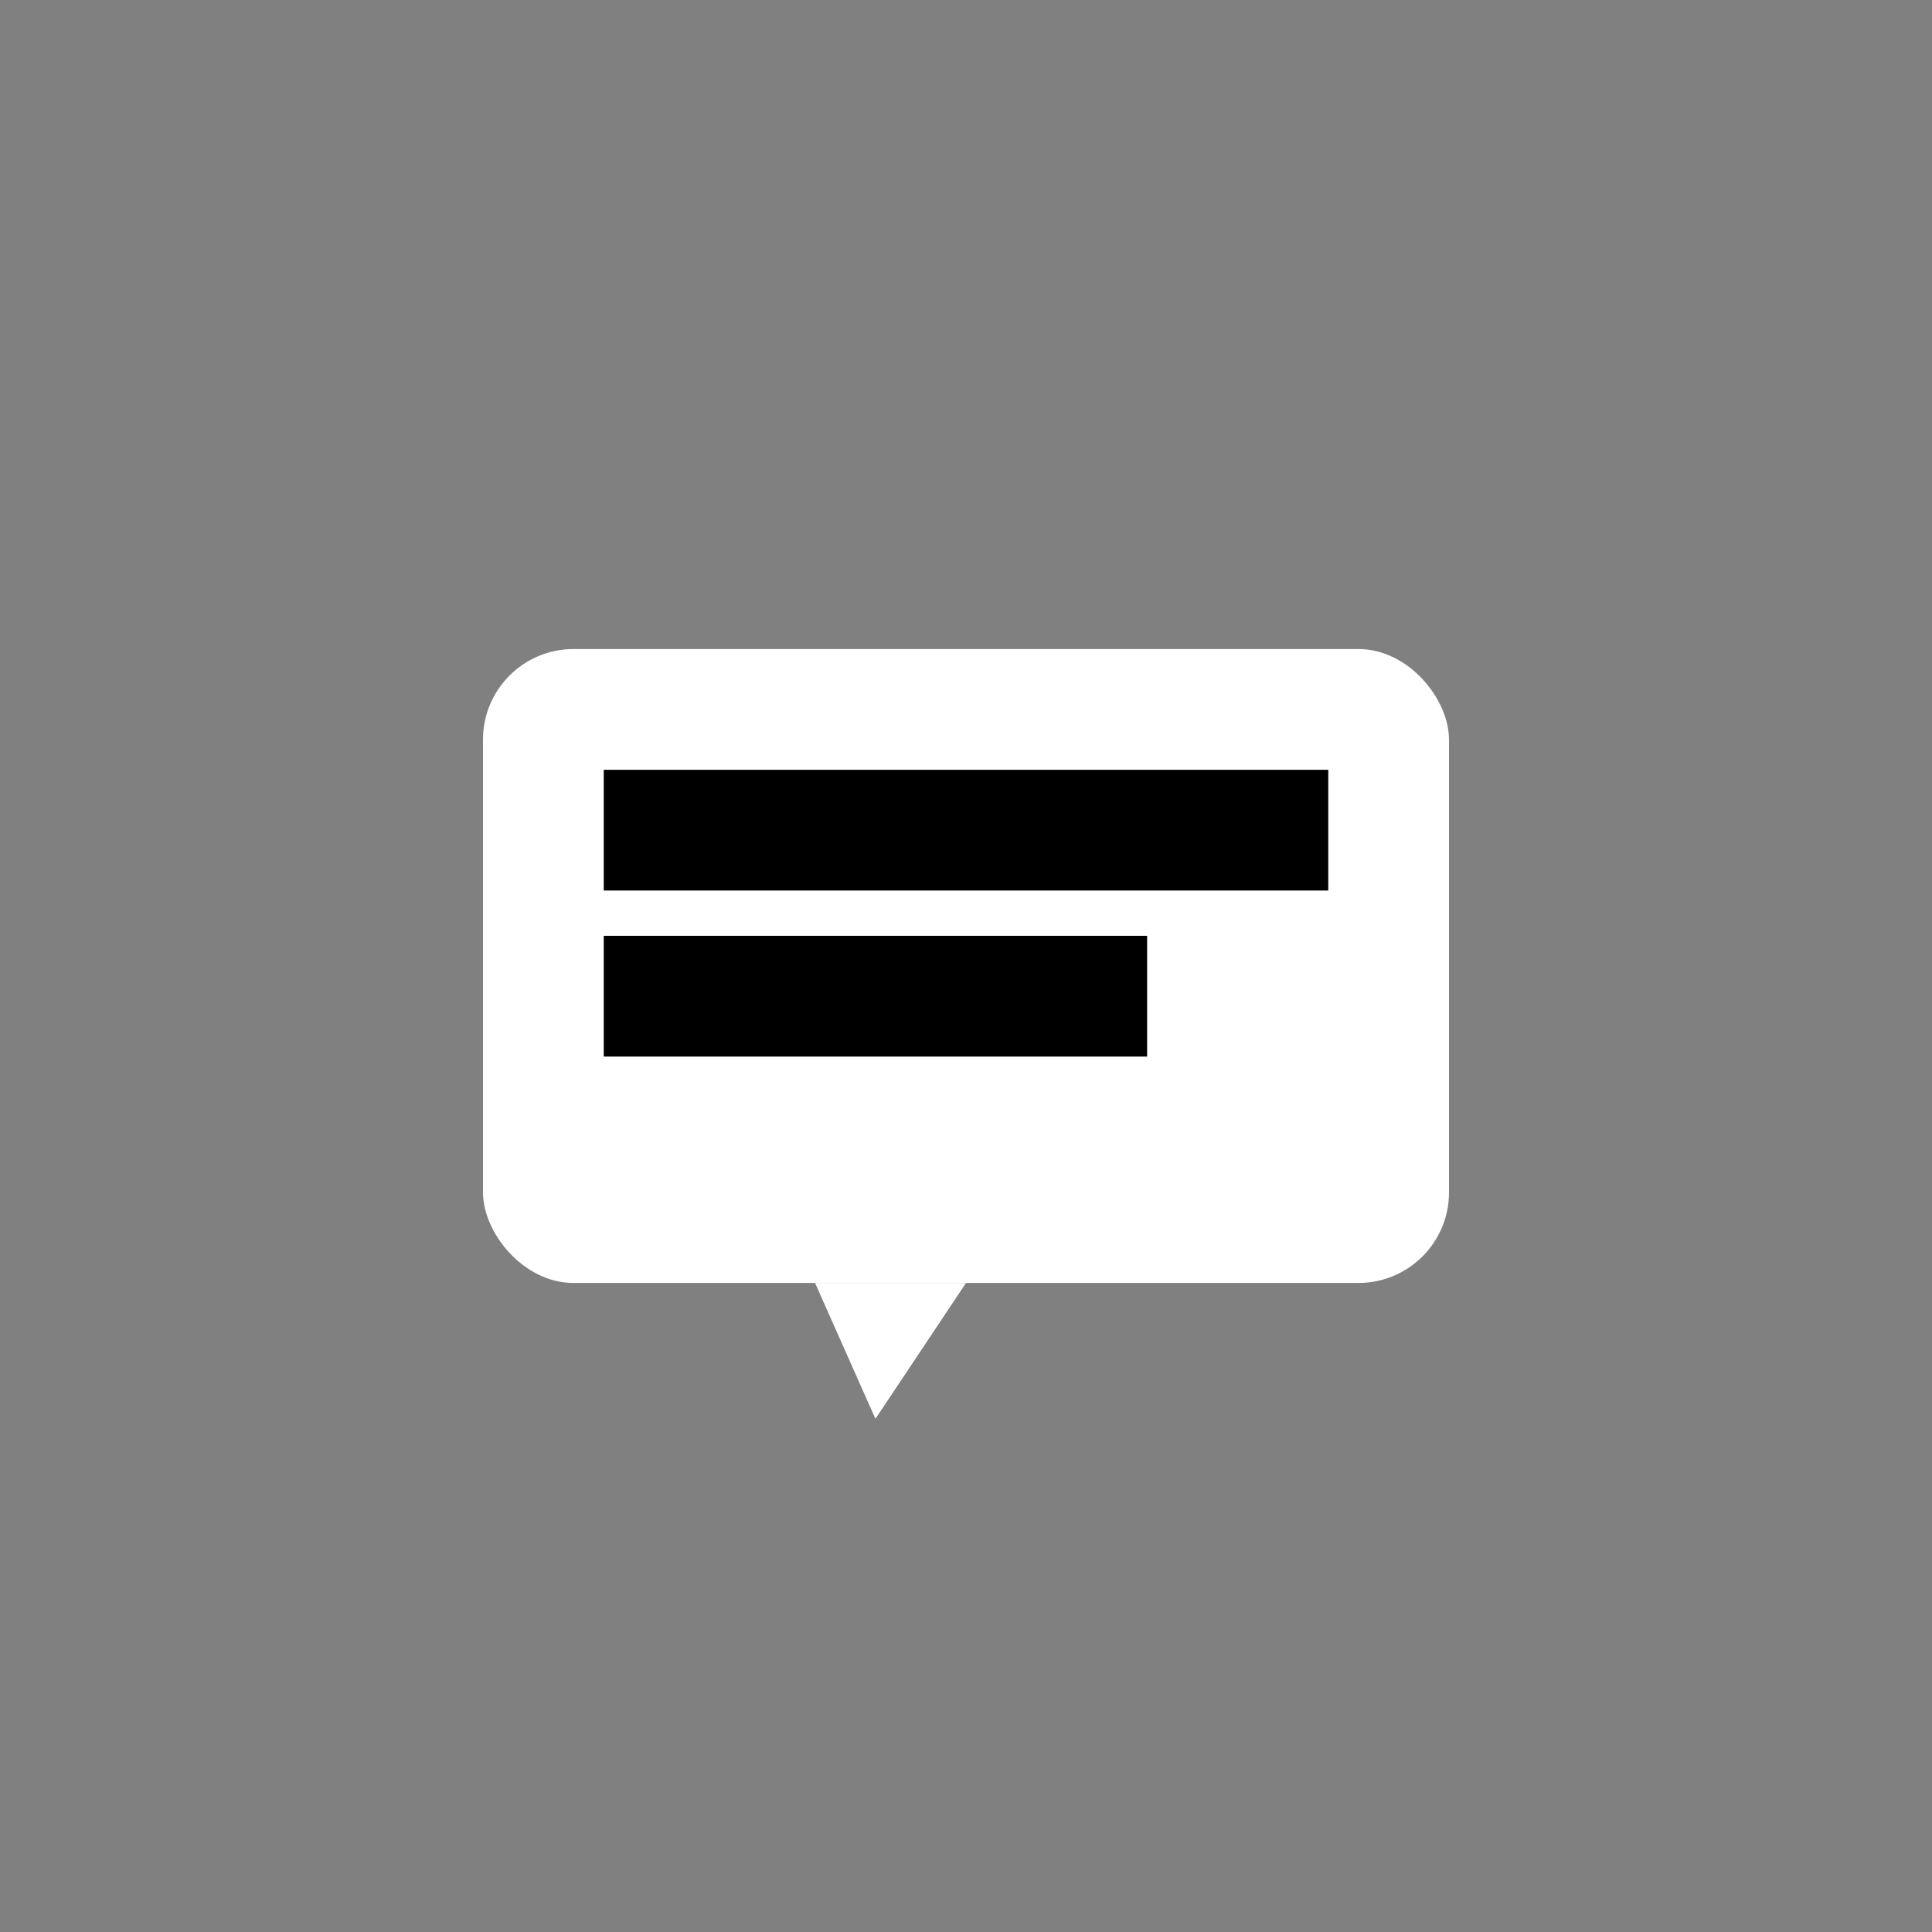 <svg xmlns="http://www.w3.org/2000/svg" viewBox="0 0 256 256">
  <rect x="0" y="0" width="256" height="256" fill="#808080" stroke="none"/>
  <rect width="256" height="256" fill="none"/>
  <g fill="#ffffff" stroke="#ffffff" stroke-width="0">
    
<!-- rounded rectangle bubble + short tail -->
<rect x="64" y="86" width="128" height="84" rx="12" ry="12"/>
<polygon points="108,170 128,170 116,188"/>
<!-- text bars (negative space) -->
<rect x="84" y="106" width="88" height="8" fill="none" stroke="#000" stroke-width="8"/>
<rect x="84" y="128" width="64" height="8" fill="none" stroke="#000" stroke-width="8"/>

  </g>
</svg>
